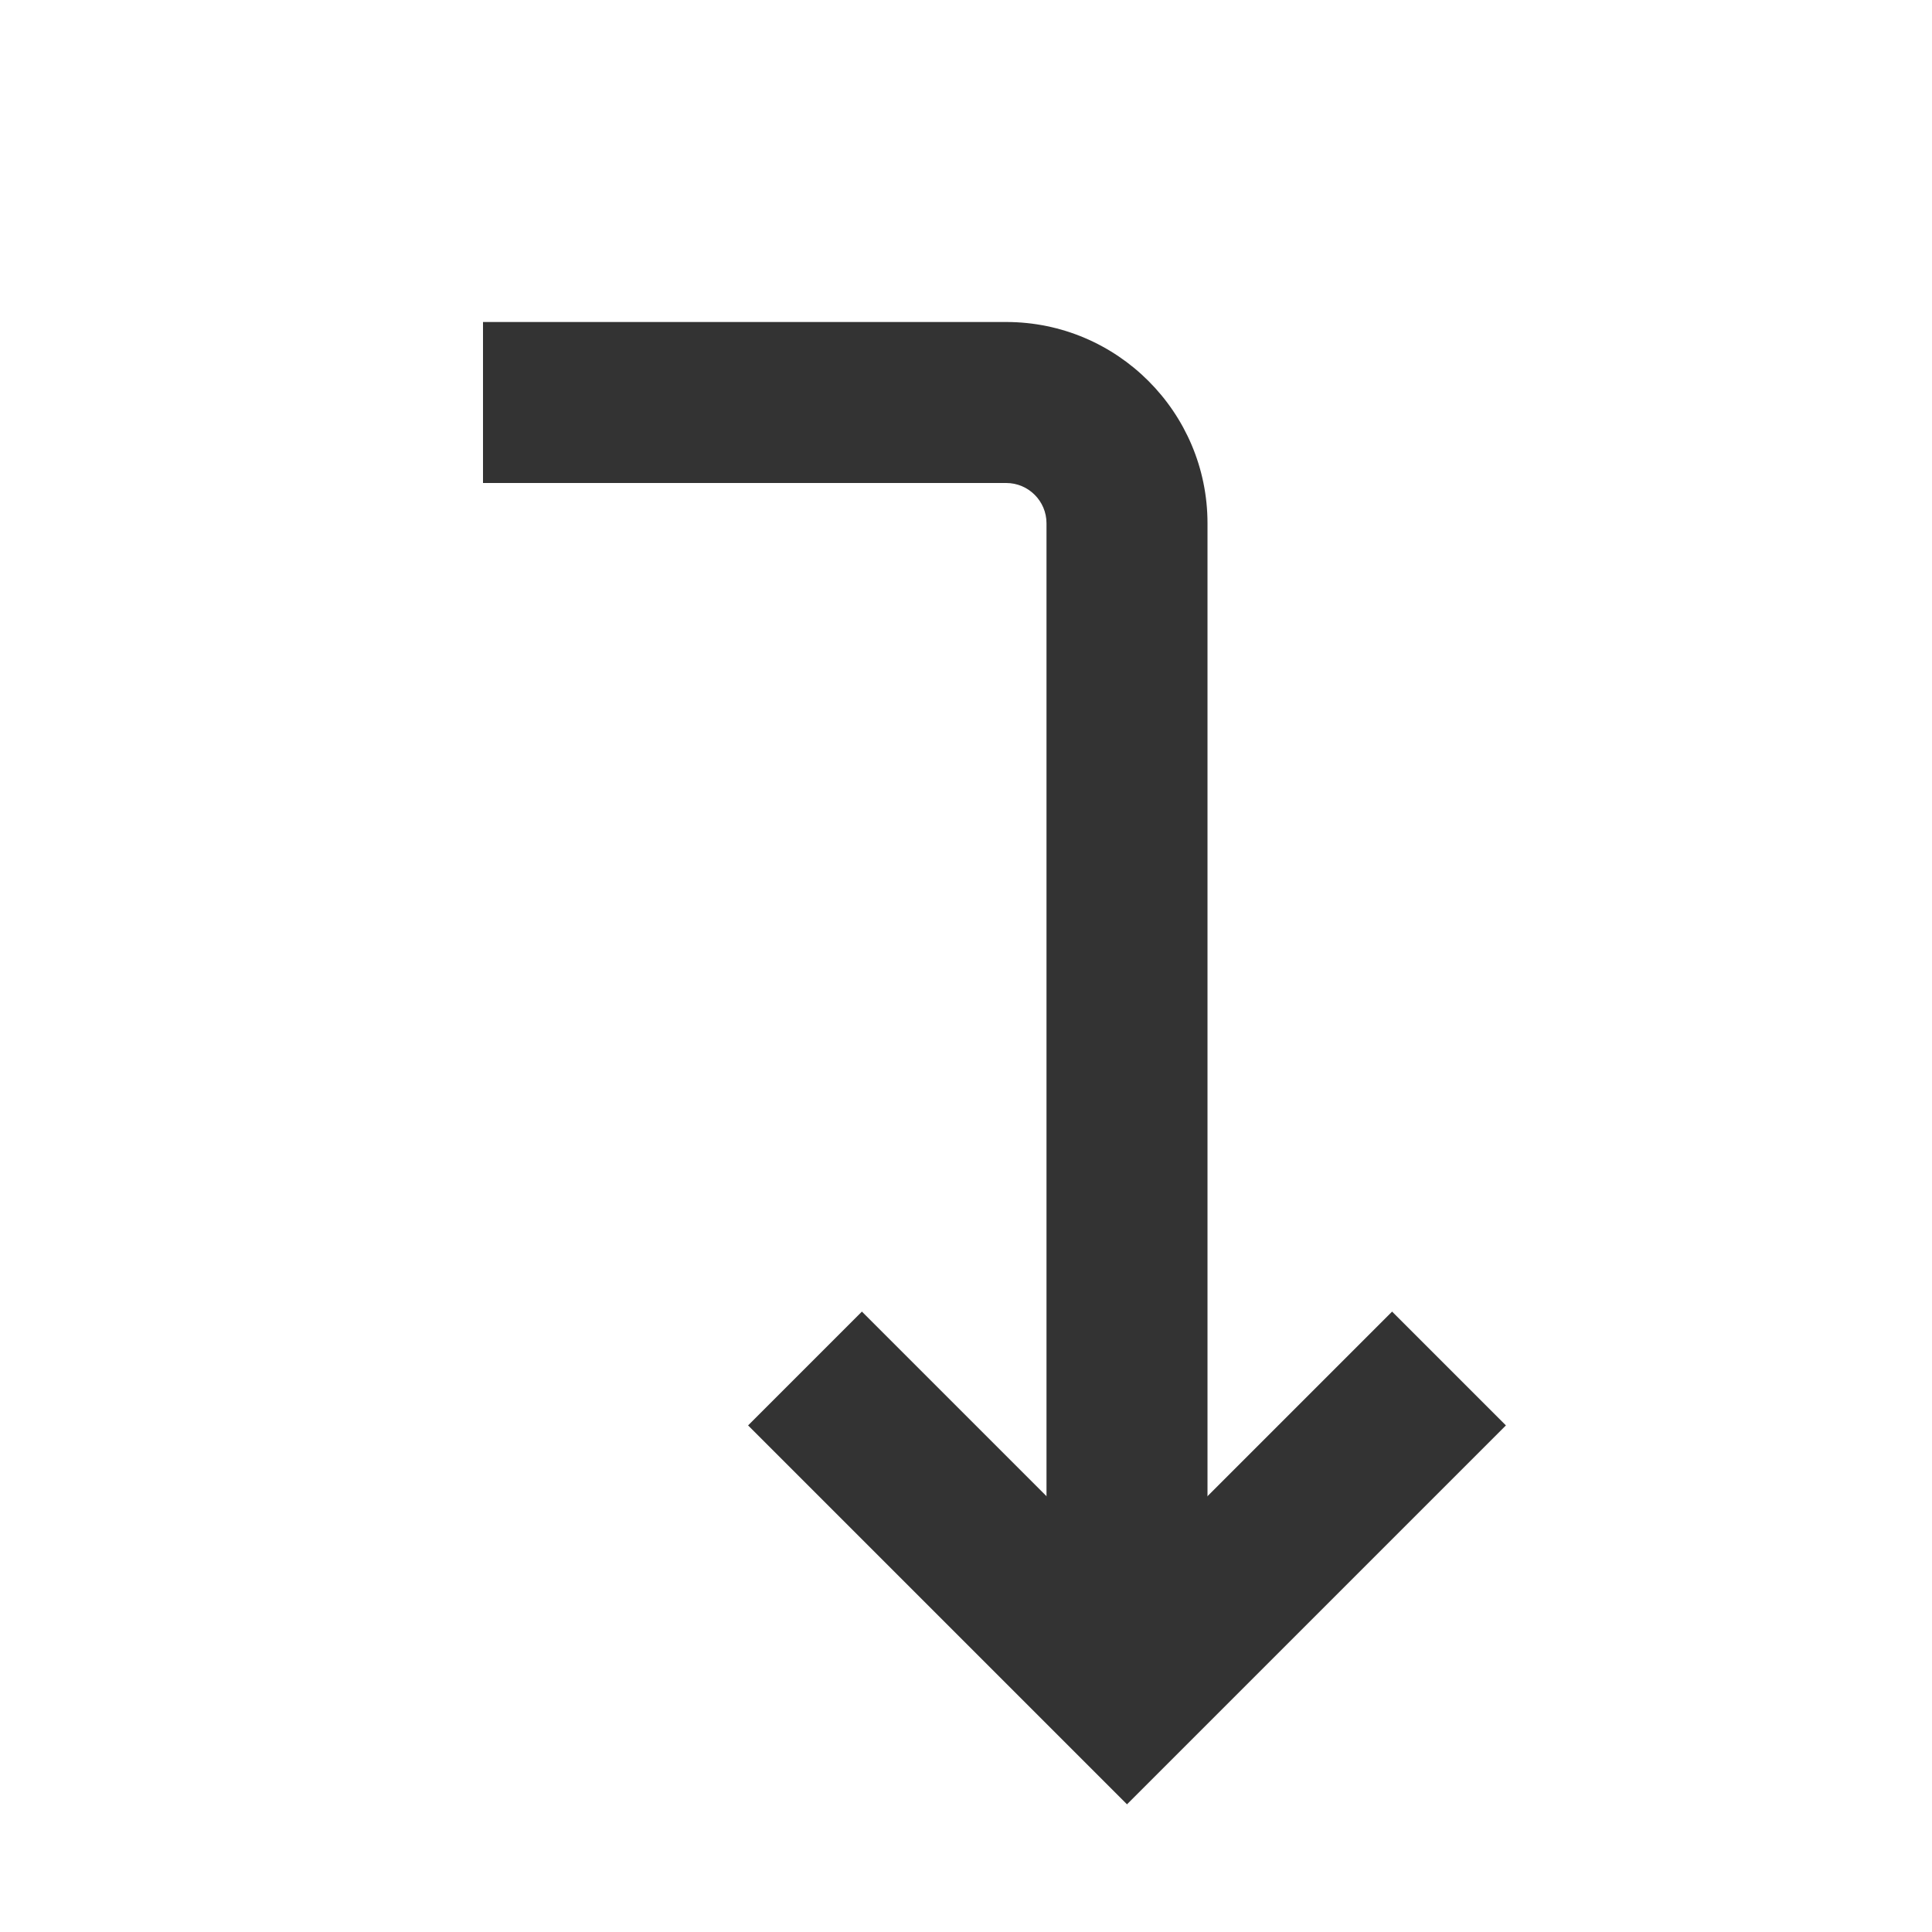 <?xml version="1.0" encoding="iso-8859-1"?>
<svg version="1.1" id="&#x56FE;&#x5C42;_1" xmlns="http://www.w3.org/2000/svg" xmlns:xlink="http://www.w3.org/1999/xlink" x="0px"
	 y="0px" viewBox="0 0 24 24" style="enable-background:new 0 0 24 24;" xml:space="preserve">
<polygon style="fill:#333333;" points="14,22.414 9.293,17.707 10.707,16.293 14,19.586 17.293,16.293 18.707,17.707 "/>
<path style="fill:#333333;" d="M15,21h-2V6.5C13,6.224,12.775,6,12.5,6H6V4h6.5C13.879,4,15,5.122,15,6.5V21z"/>
</svg>







